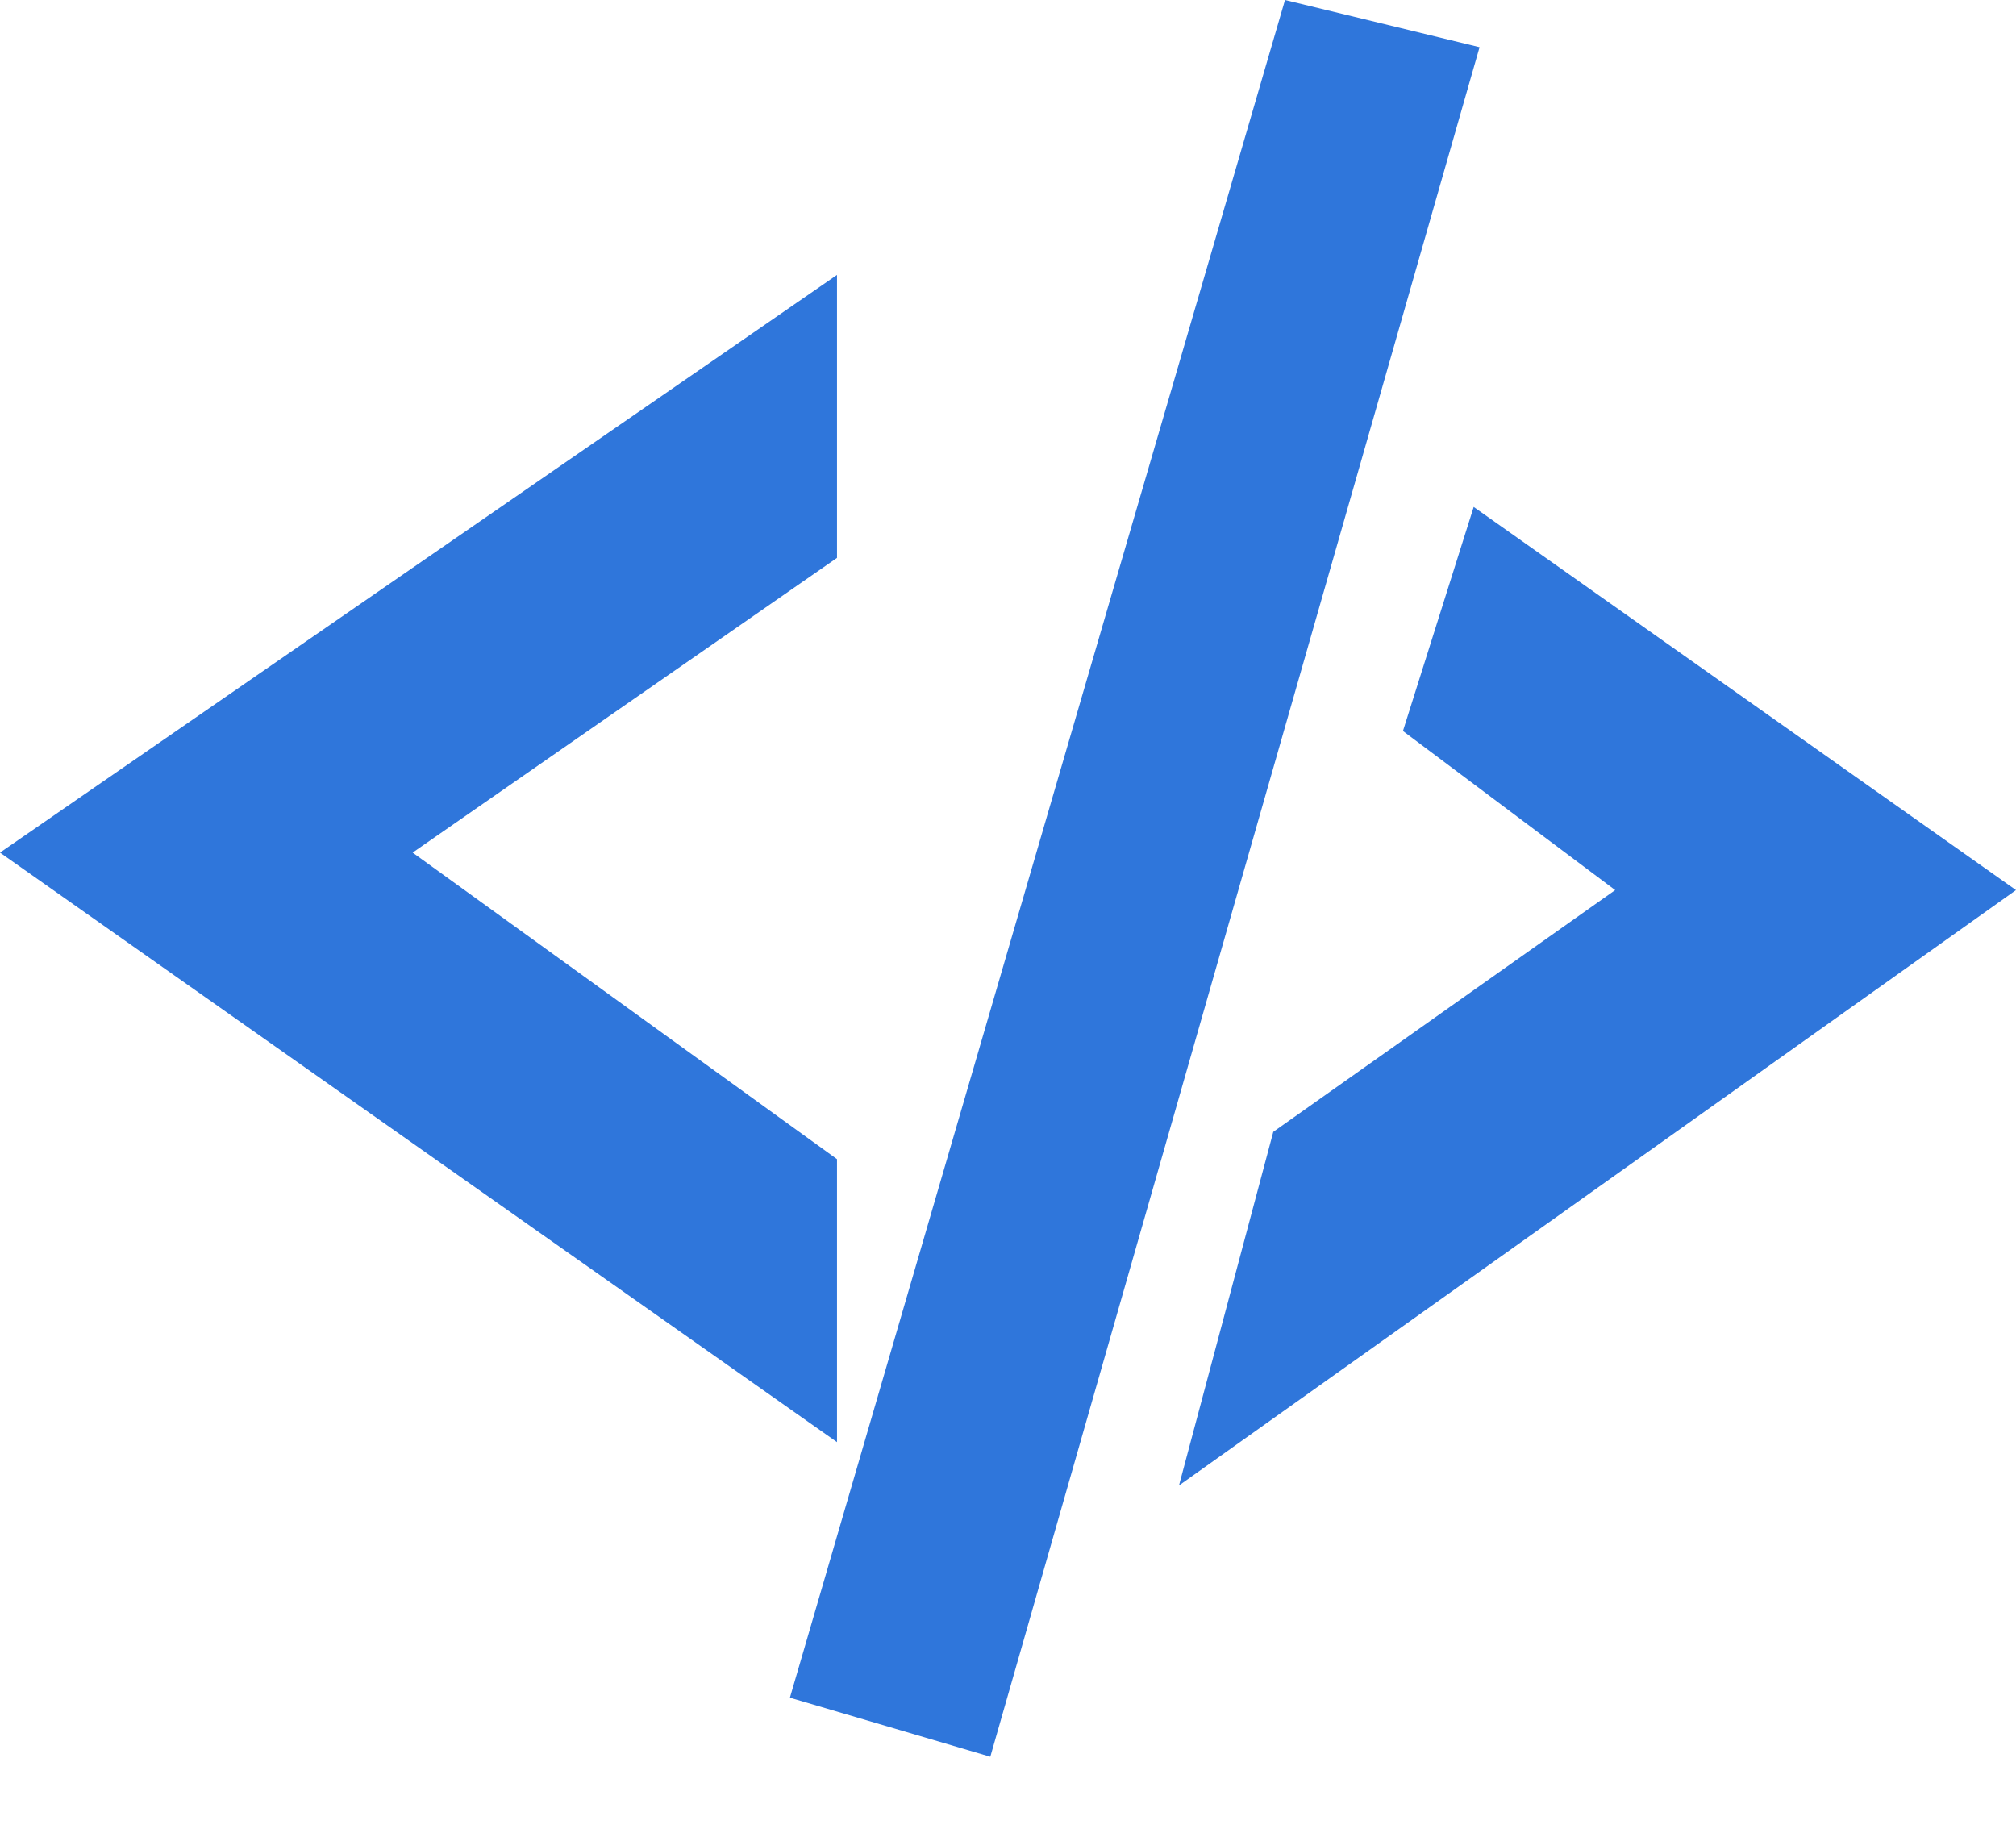 <svg width="22" height="20" viewBox="0 0 22 20" fill="none" xmlns="http://www.w3.org/2000/svg">
<path d="M9.134 3L0 9.304L9.134 15.737V12.649L4.503 9.304L9.134 6.088V3Z" fill="#2F76DB"/>
<path d="M16.146 0.515L14.023 0L8.62 18.526L10.807 19.17L16.146 0.515Z" fill="#2F76DB"/>
<path d="M15.31 7.977L16.082 5.532L22 9.713L12.866 16.21L13.895 12.351L17.626 9.713L15.31 7.977Z" fill="#2F76DB"/>
</svg>
